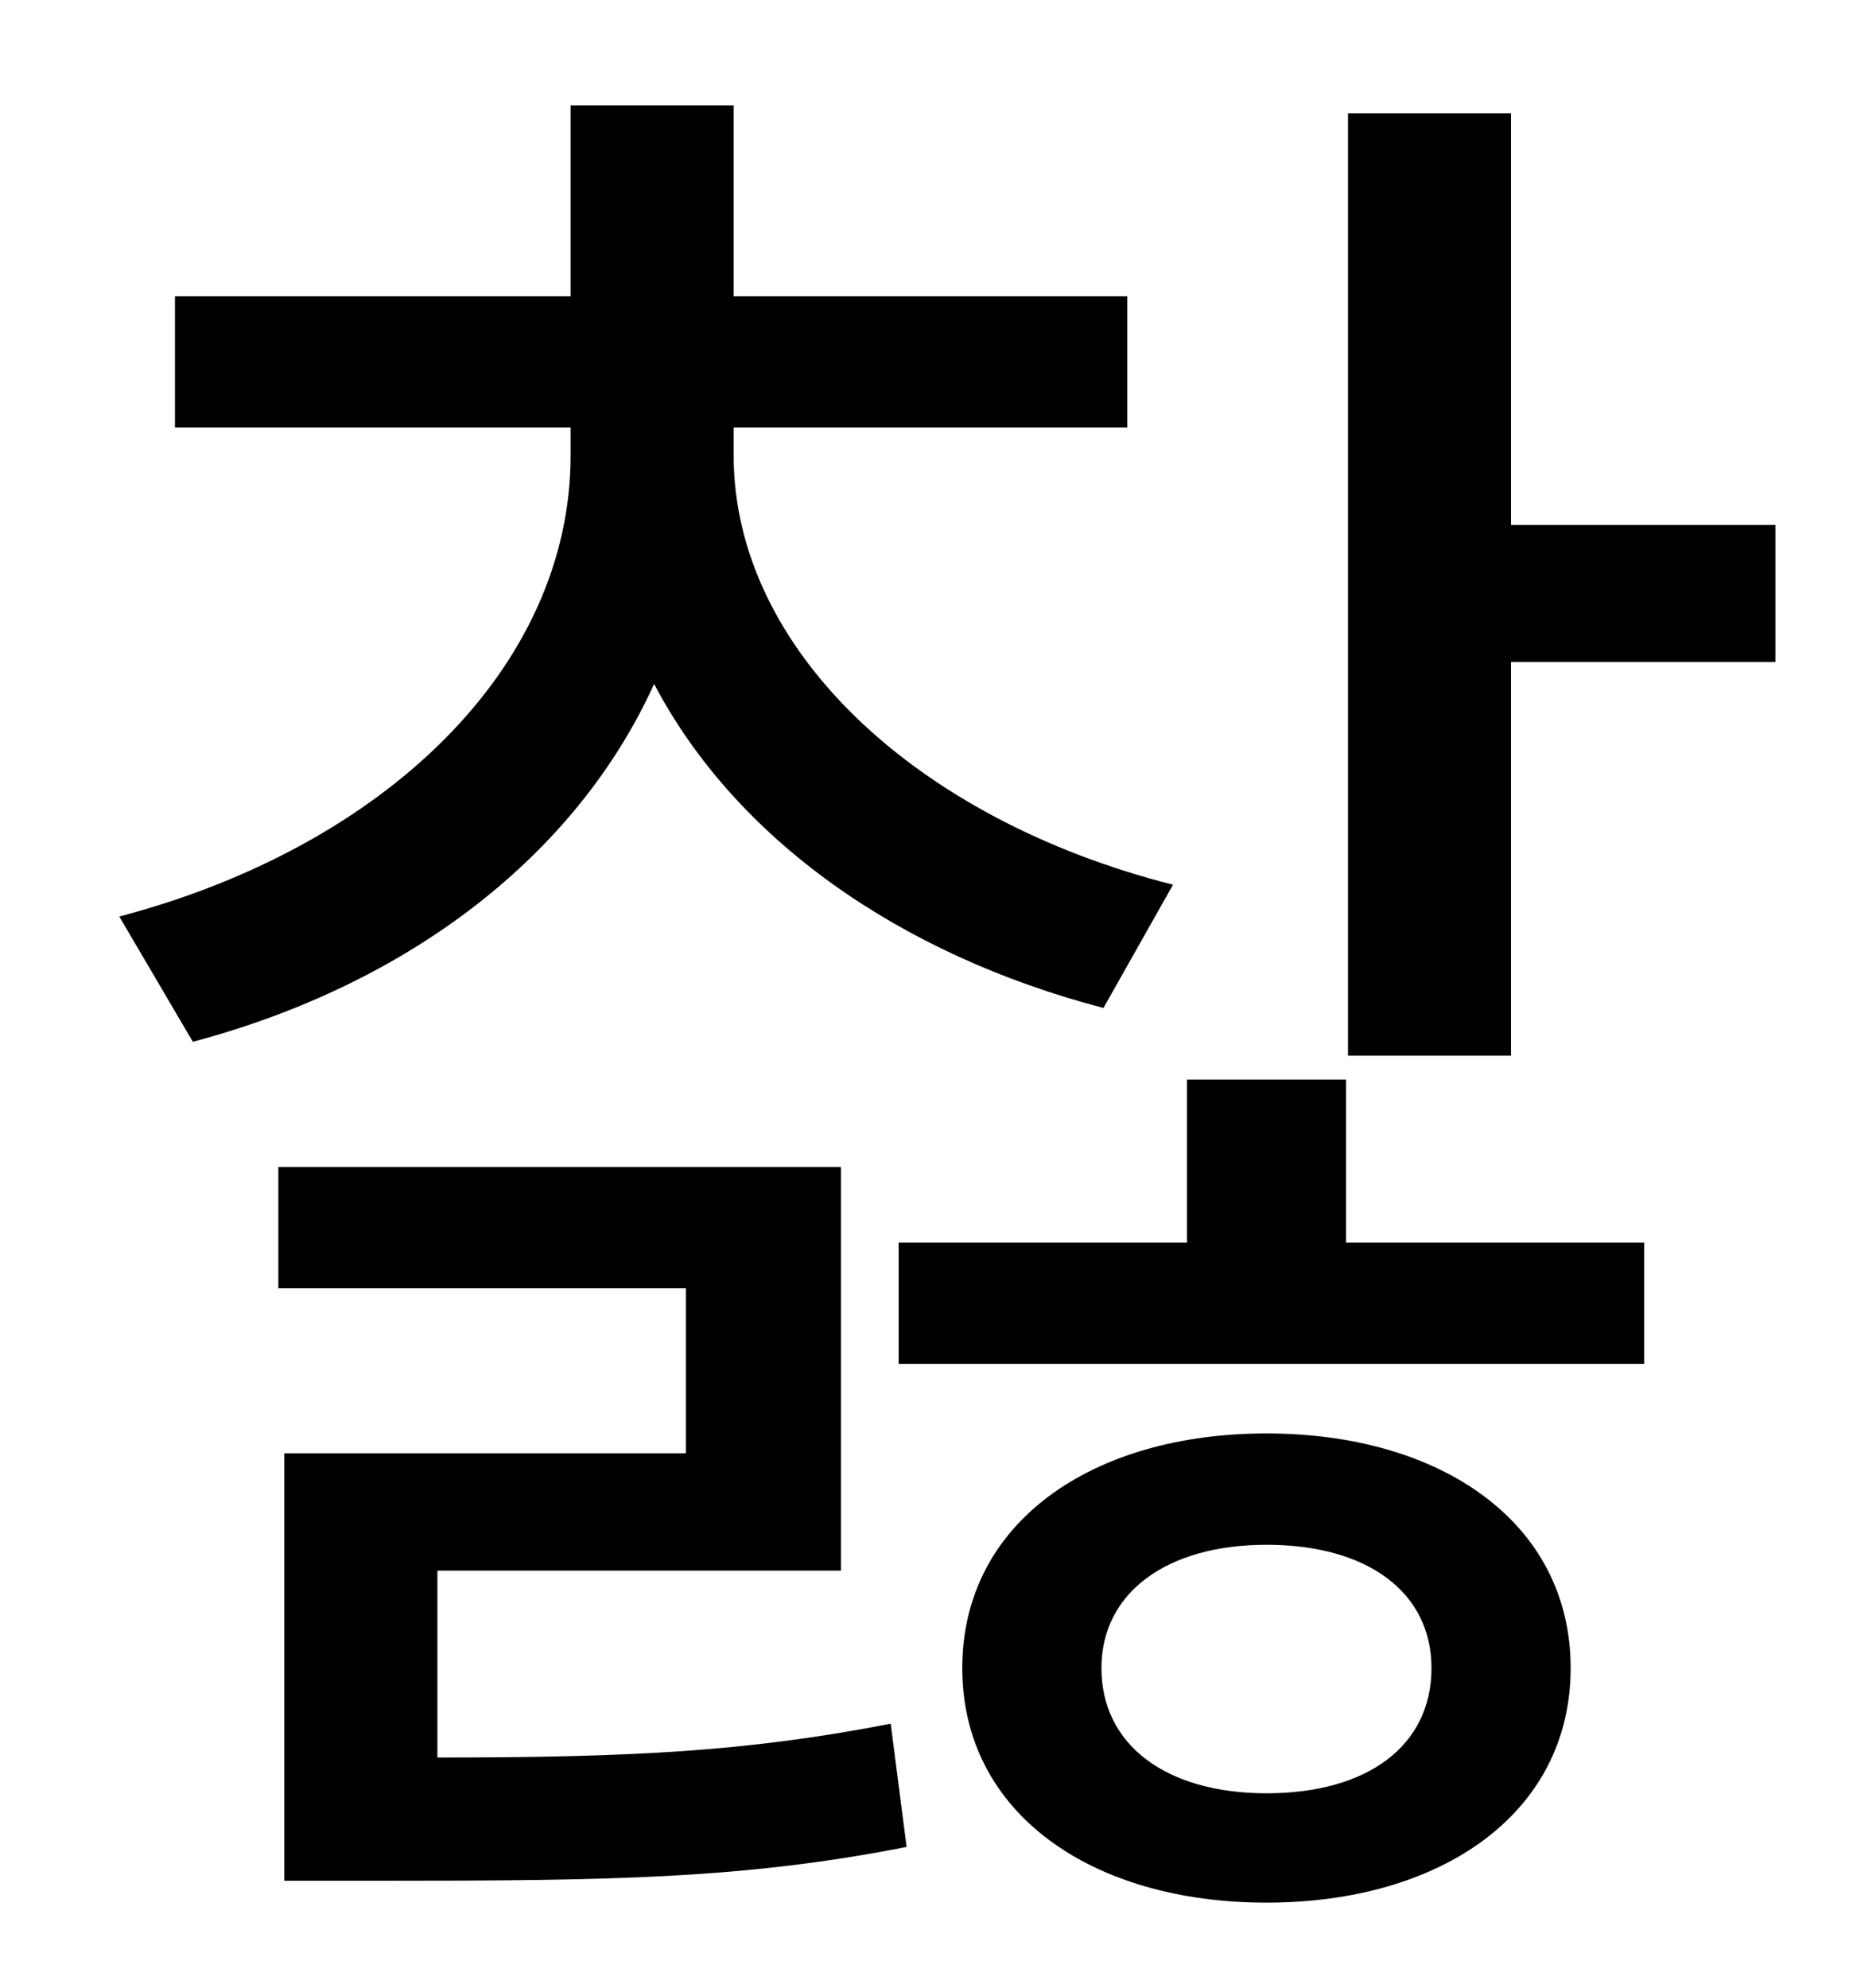 <?xml version="1.0" standalone="no"?>
<!DOCTYPE svg PUBLIC "-//W3C//DTD SVG 1.1//EN" "http://www.w3.org/Graphics/SVG/1.1/DTD/svg11.dtd" >
<svg xmlns="http://www.w3.org/2000/svg" xmlns:xlink="http://www.w3.org/1999/xlink" version="1.1" viewBox="-10 0 930 1000">
   <path fill="currentColor"
d="M580 445l-35 62c-103 -27 -185 -85 -226 -163c-39 86 -123 151 -232 180l-37 -63c133 -35 227 -125 227 -232v-14h-199v-66h199v-96h82v96h198v66h-198v14c0 97 91 183 221 216zM210 790v94c98 0 156 -3 228 -17l8 62c-82 16 -147 17 -266 17h-47v-215h202v-83h-205v-61
h283v203h-203zM627 902c51 0 83 -24 83 -63c0 -38 -32 -62 -83 -62c-50 0 -83 24 -83 62c0 39 33 63 83 63zM627 721c88 0 153 45 153 118s-65 118 -153 118s-153 -45 -153 -118s65 -118 153 -118zM667 543v82h150v61h-375v-61h145v-82h80zM750 264h133v69h-133v198h-82
v-474h82v207z" />
</svg>
